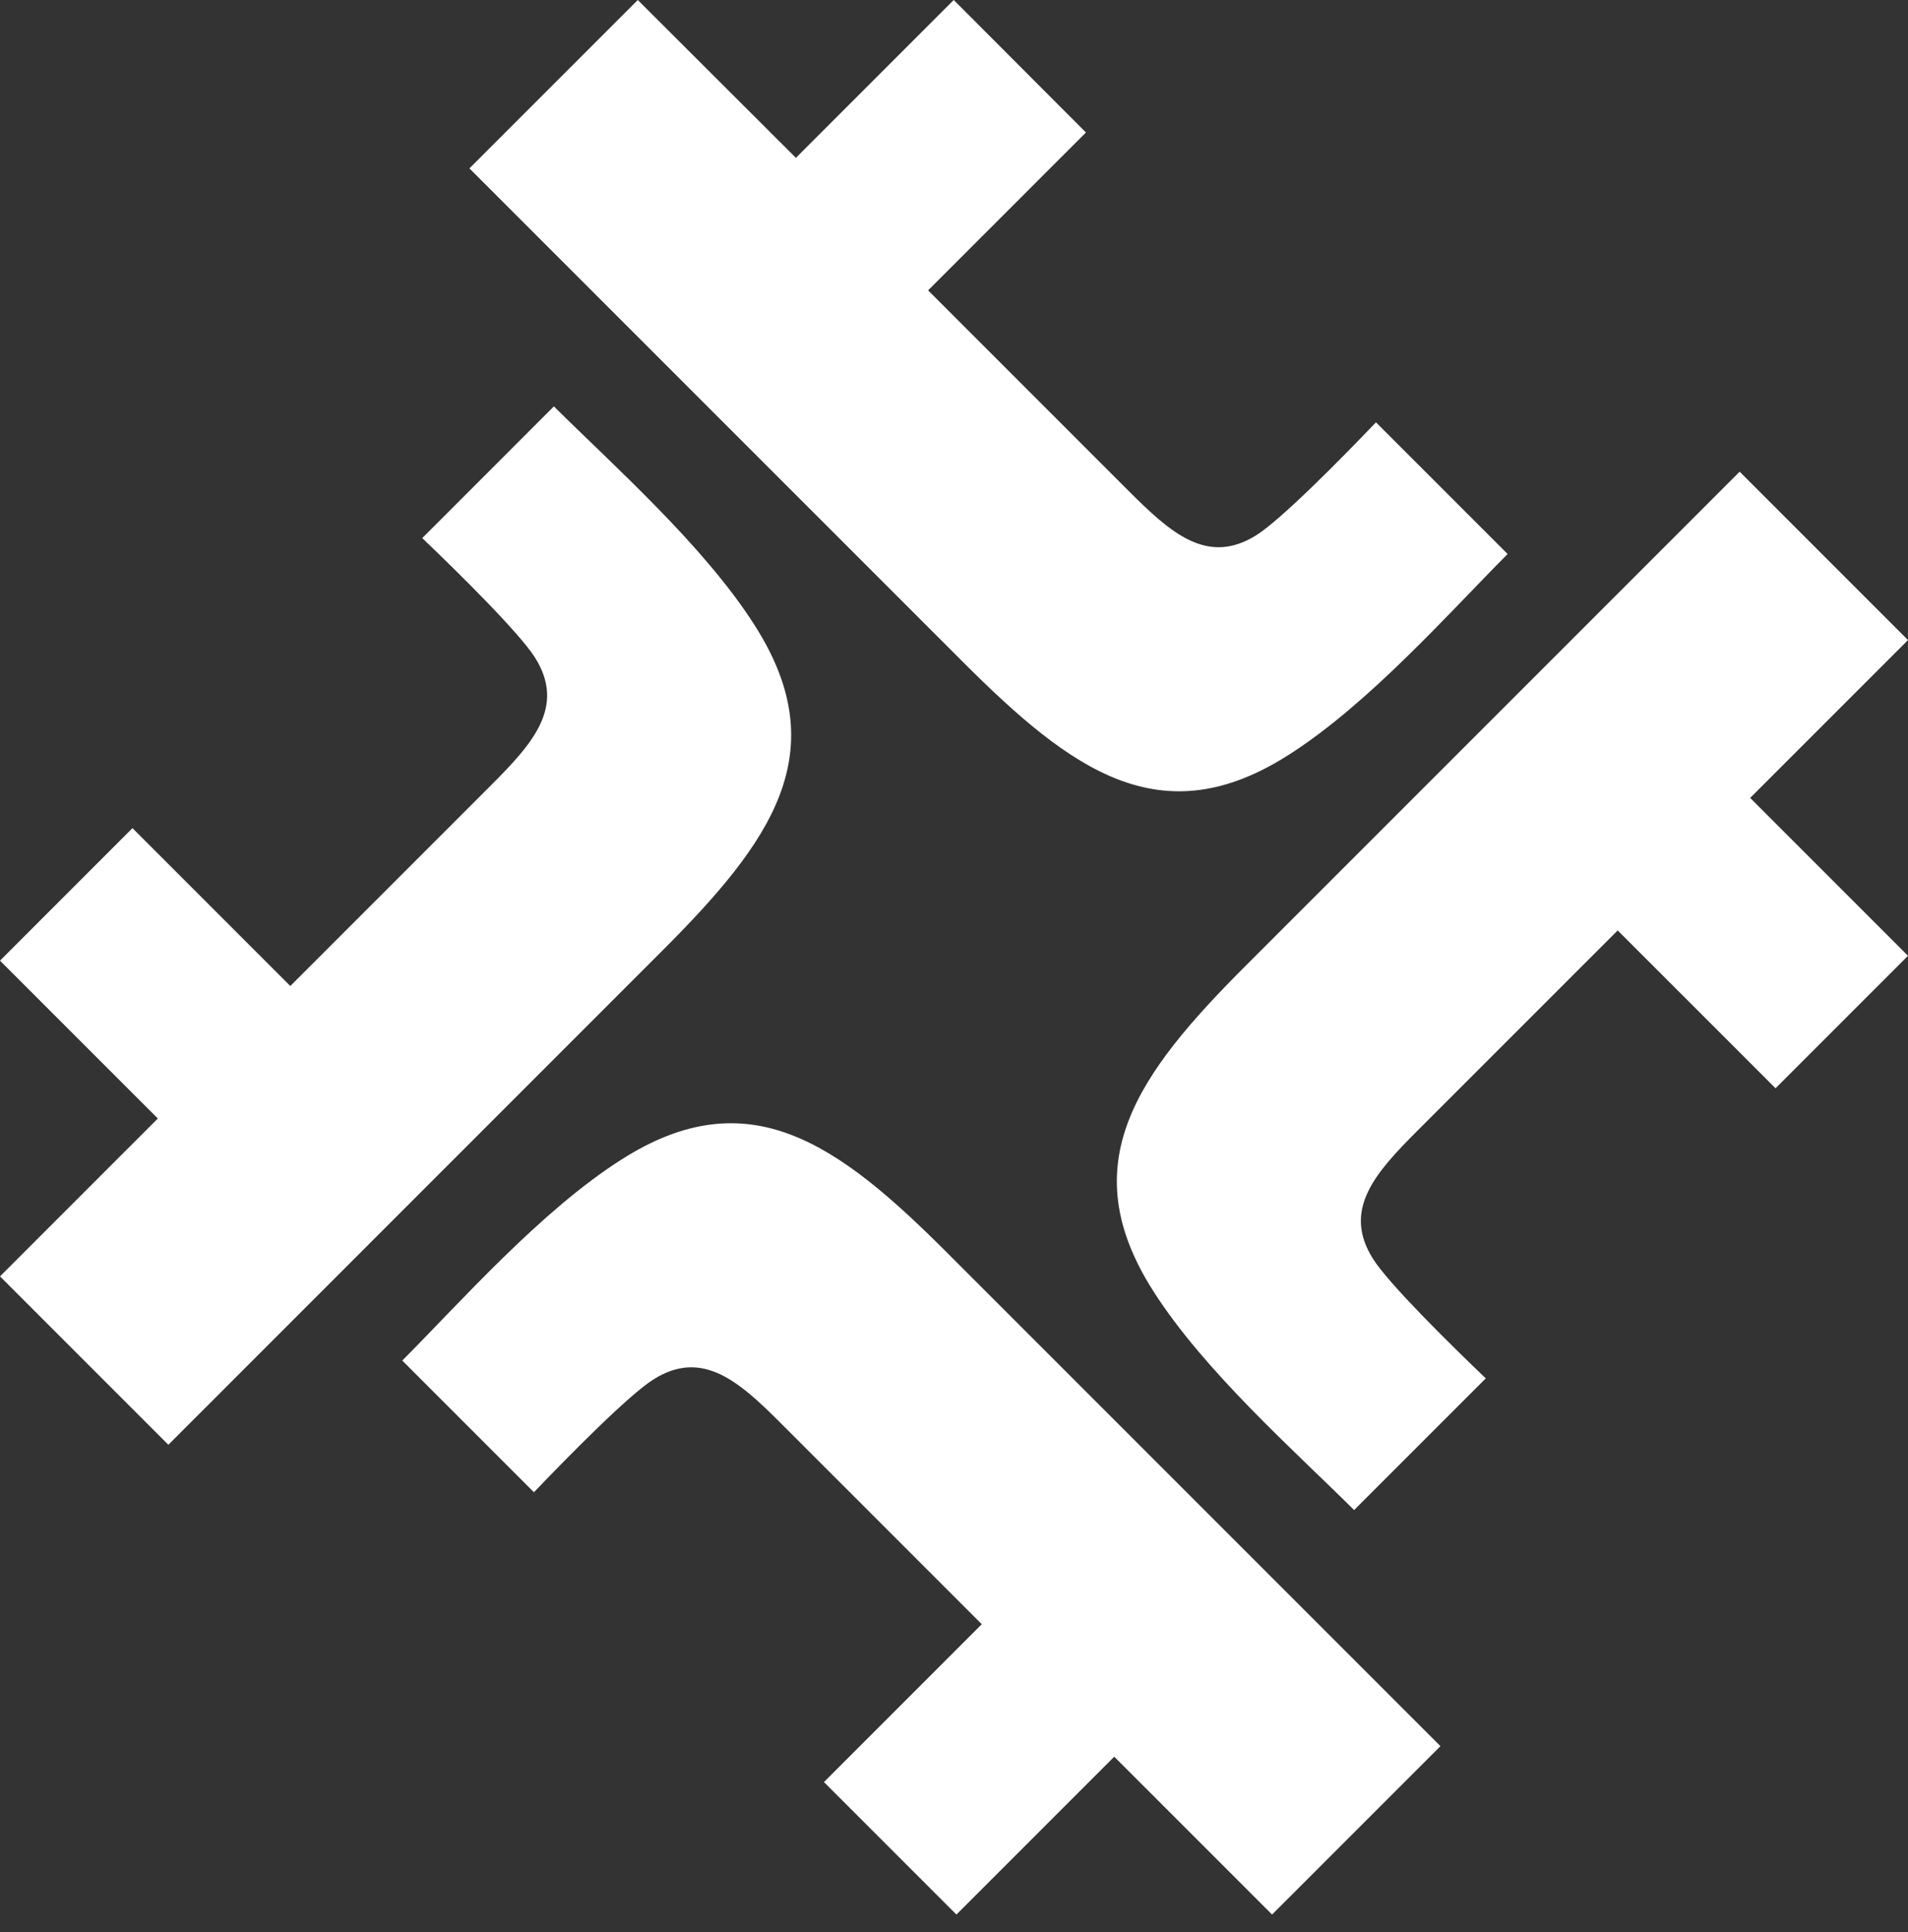 <svg width="80" height="81" viewBox="0 0 80 81" fill="none" xmlns="http://www.w3.org/2000/svg">
<rect x="0" y="0" width="80" height="81" fill="#333333" stroke="none"/>
<g clip-path="url(#clip0_11_45)">
<path d="M56.776 63.303L62.296 57.783C60.747 56.301 58.213 53.801 57.568 52.771C56.267 50.713 57.67 49.163 59.434 47.398L67.828 39.005L74.446 45.622L80 40.068L73.382 33.45L80 26.833L72.941 19.774L52.24 40.475C47.681 45.034 44.944 48.789 48.36 54.129C50.498 57.489 54.321 60.86 56.776 63.303Z" fill="white"/>
<path d="M23.224 17.036L17.704 22.557C19.253 24.039 21.787 26.539 22.432 27.568C23.733 29.627 22.33 31.177 20.566 32.941L12.172 41.335L5.554 34.717L0 40.272L6.618 46.889L0 53.507L7.059 60.566L27.76 39.864C32.319 35.306 35.056 31.55 31.64 26.21C29.502 22.851 25.679 19.48 23.224 17.036Z" fill="white"/>
<path d="M16.867 57.036L22.387 62.557C23.869 61.007 26.369 58.473 27.398 57.828C29.457 56.527 31.007 57.93 32.772 59.695L41.165 68.088L34.548 74.706L40.102 80.26L46.719 73.643L53.337 80.26L60.396 73.201L39.695 52.5C35.136 47.941 31.38 45.204 26.041 48.62C22.681 50.758 19.31 54.582 16.867 57.036Z" fill="white"/>
<path d="M63.213 23.224L57.693 17.704C56.211 19.253 53.711 21.787 52.681 22.432C50.622 23.733 49.072 22.33 47.308 20.566L38.914 12.172L45.532 5.554L39.989 0L33.371 6.618L26.742 0L19.683 7.059L40.385 27.76C44.944 32.319 48.699 35.056 54.039 31.64C57.398 29.502 60.769 25.679 63.213 23.224Z" fill="white"/>
</g>
<defs>
<clipPath id="clip0_11_45">
<rect width="80" height="81" fill="white"/>
</clipPath>
</defs>
</svg>
